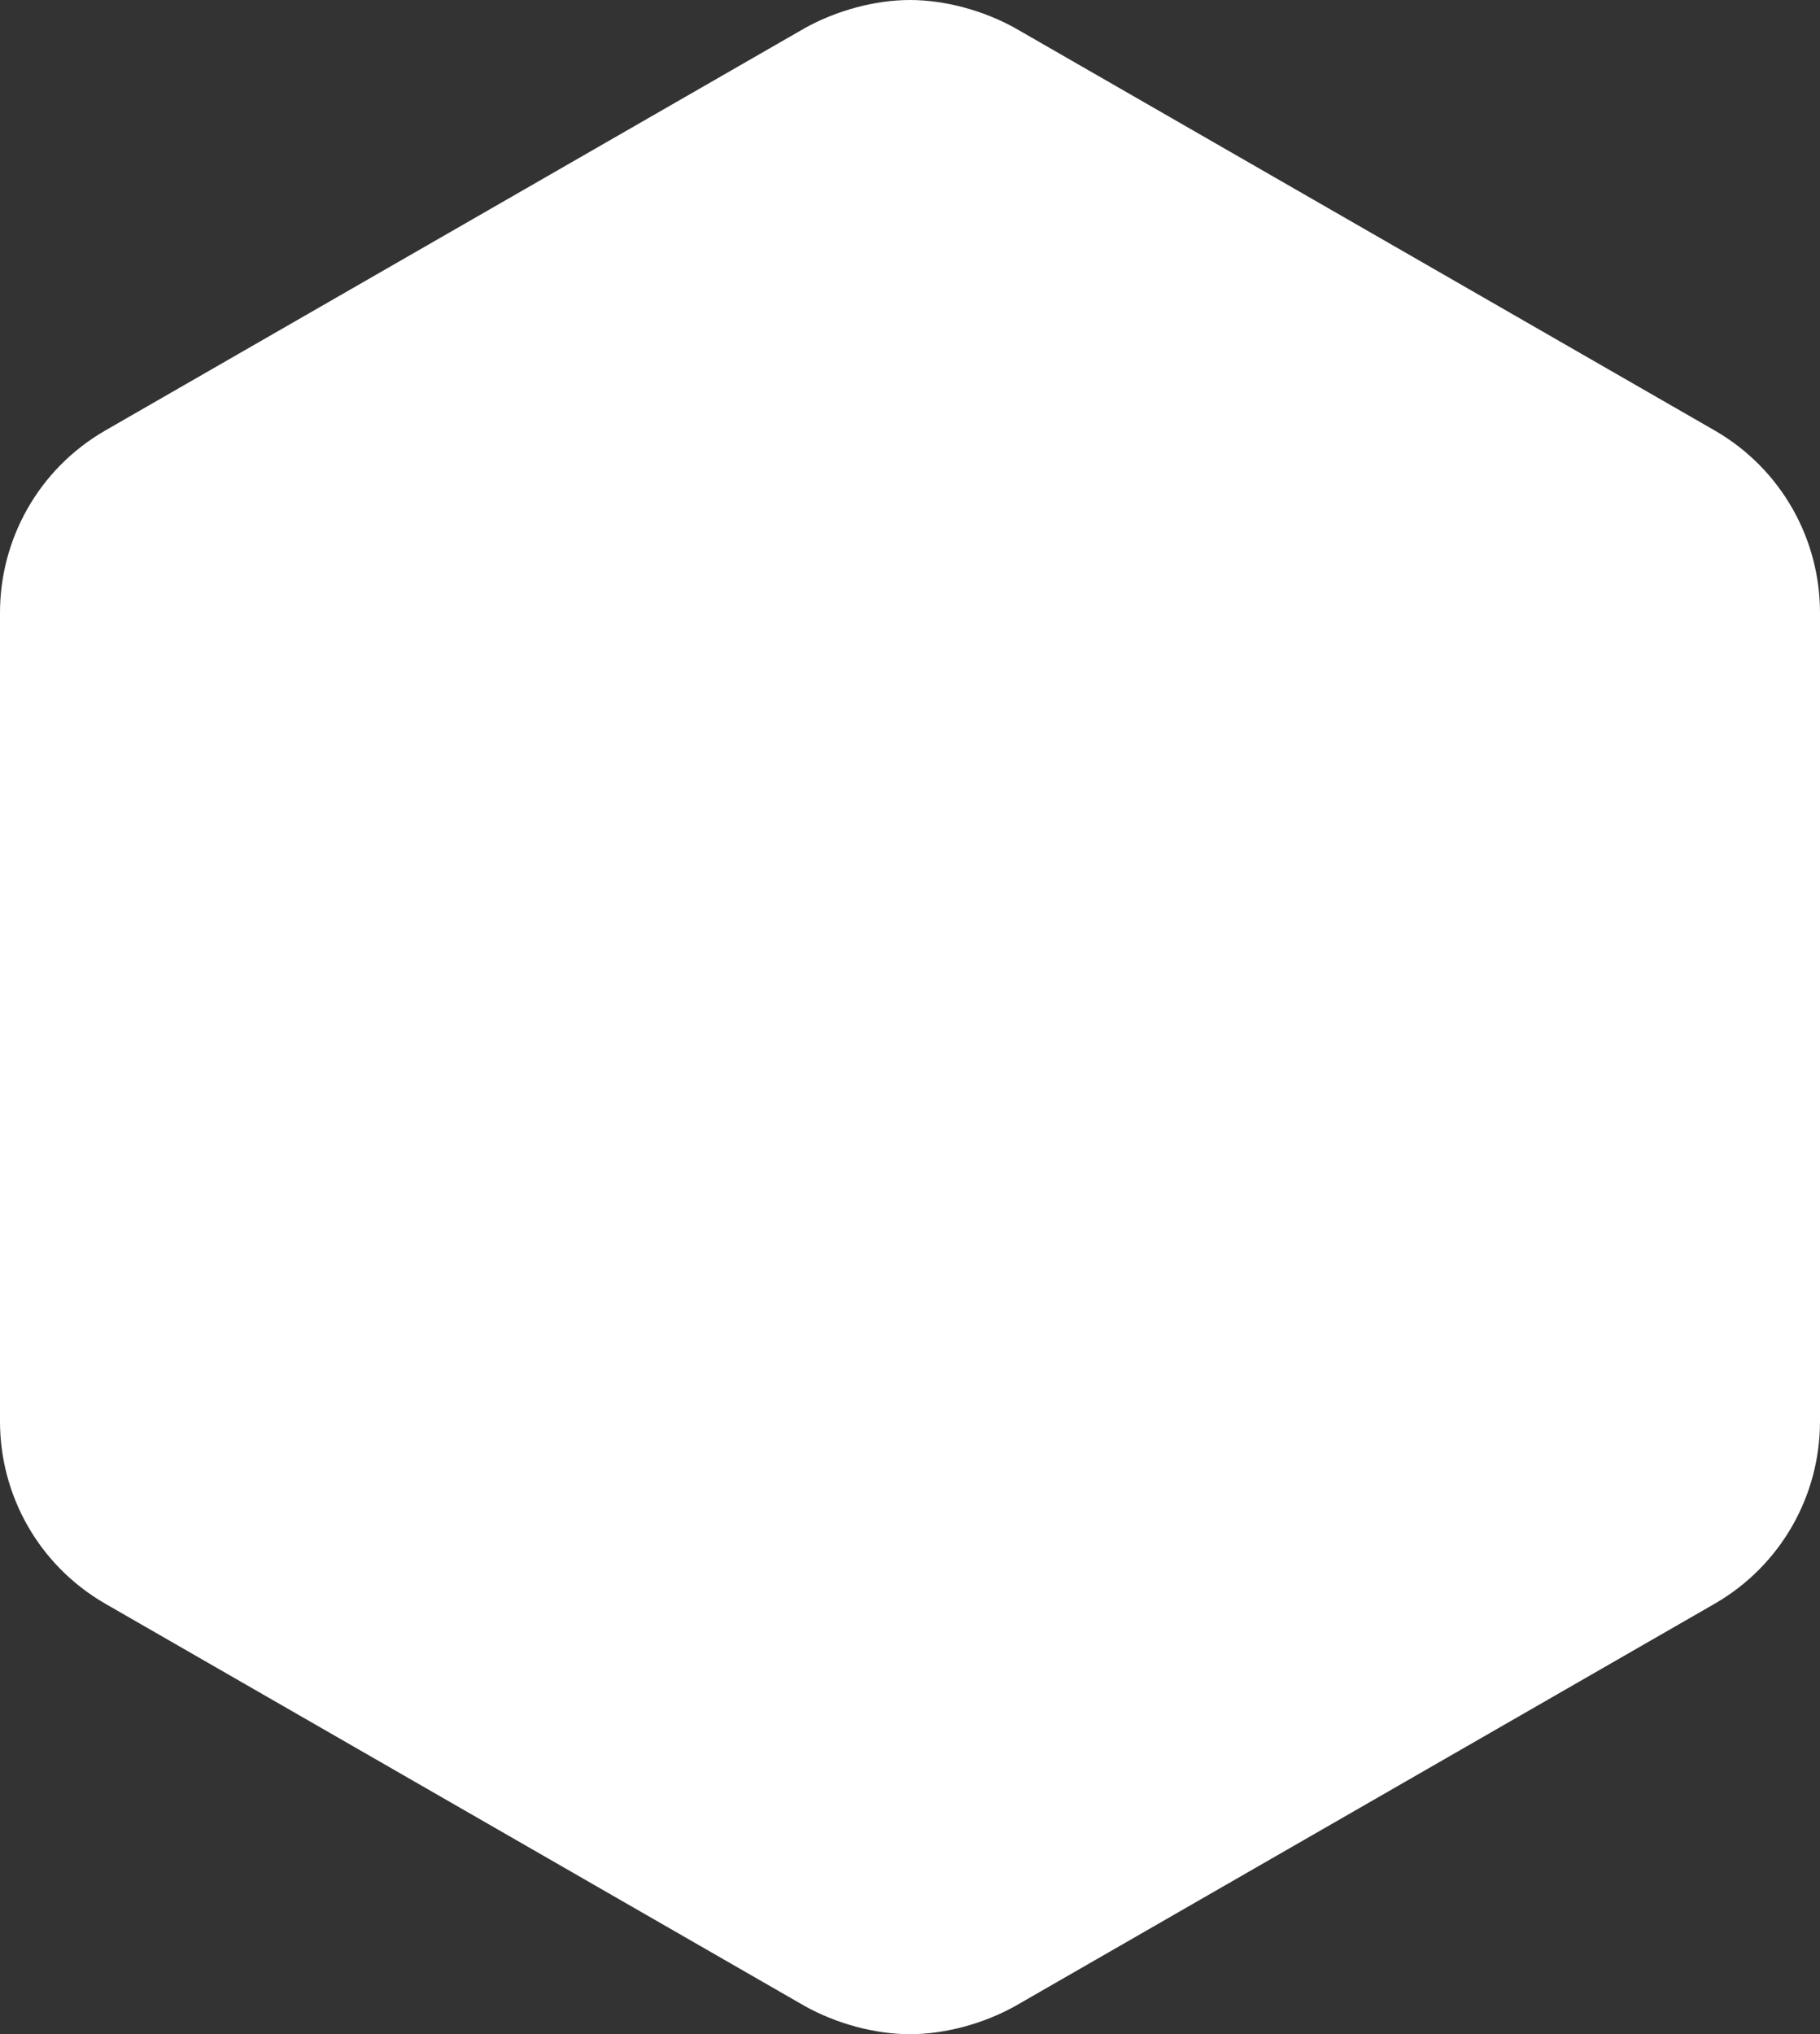<?xml version="1.0" encoding="utf-8"?>
<!-- Generator: Adobe Illustrator 23.0.3, SVG Export Plug-In . SVG Version: 6.00 Build 0)  -->
<svg version="1.1" id="Layer_1" xmlns="http://www.w3.org/2000/svg" xmlns:xlink="http://www.w3.org/1999/xlink" x="0px" y="0px"
	 viewBox="0 0 52 58.1" style="enable-background:new 0 0 52 58.1;" xml:space="preserve">
<rect x="0" y="0" width="52" height="58.1" fill="#333333" stroke="none"/>
<style type="text/css">
	.st0{fill:#FFFFFF;}
</style>
<g>
	<path class="st0" d="M26,0c-1,0-2.1,0.3-3,0.8L3,12.3c-1.9,1.1-3,3.1-3,5.2v23.1c0,2.1,1.1,4.1,3,5.2l20,11.5c0.9,0.5,2,0.8,3,0.8
		s2.1-0.3,3-0.8l20-11.5c1.9-1.1,3-3.1,3-5.2V17.5c0-2.1-1.1-4.1-3-5.2L29,0.8C28.1,0.3,27,0,26,0L26,0z"/>
</g>
</svg>
